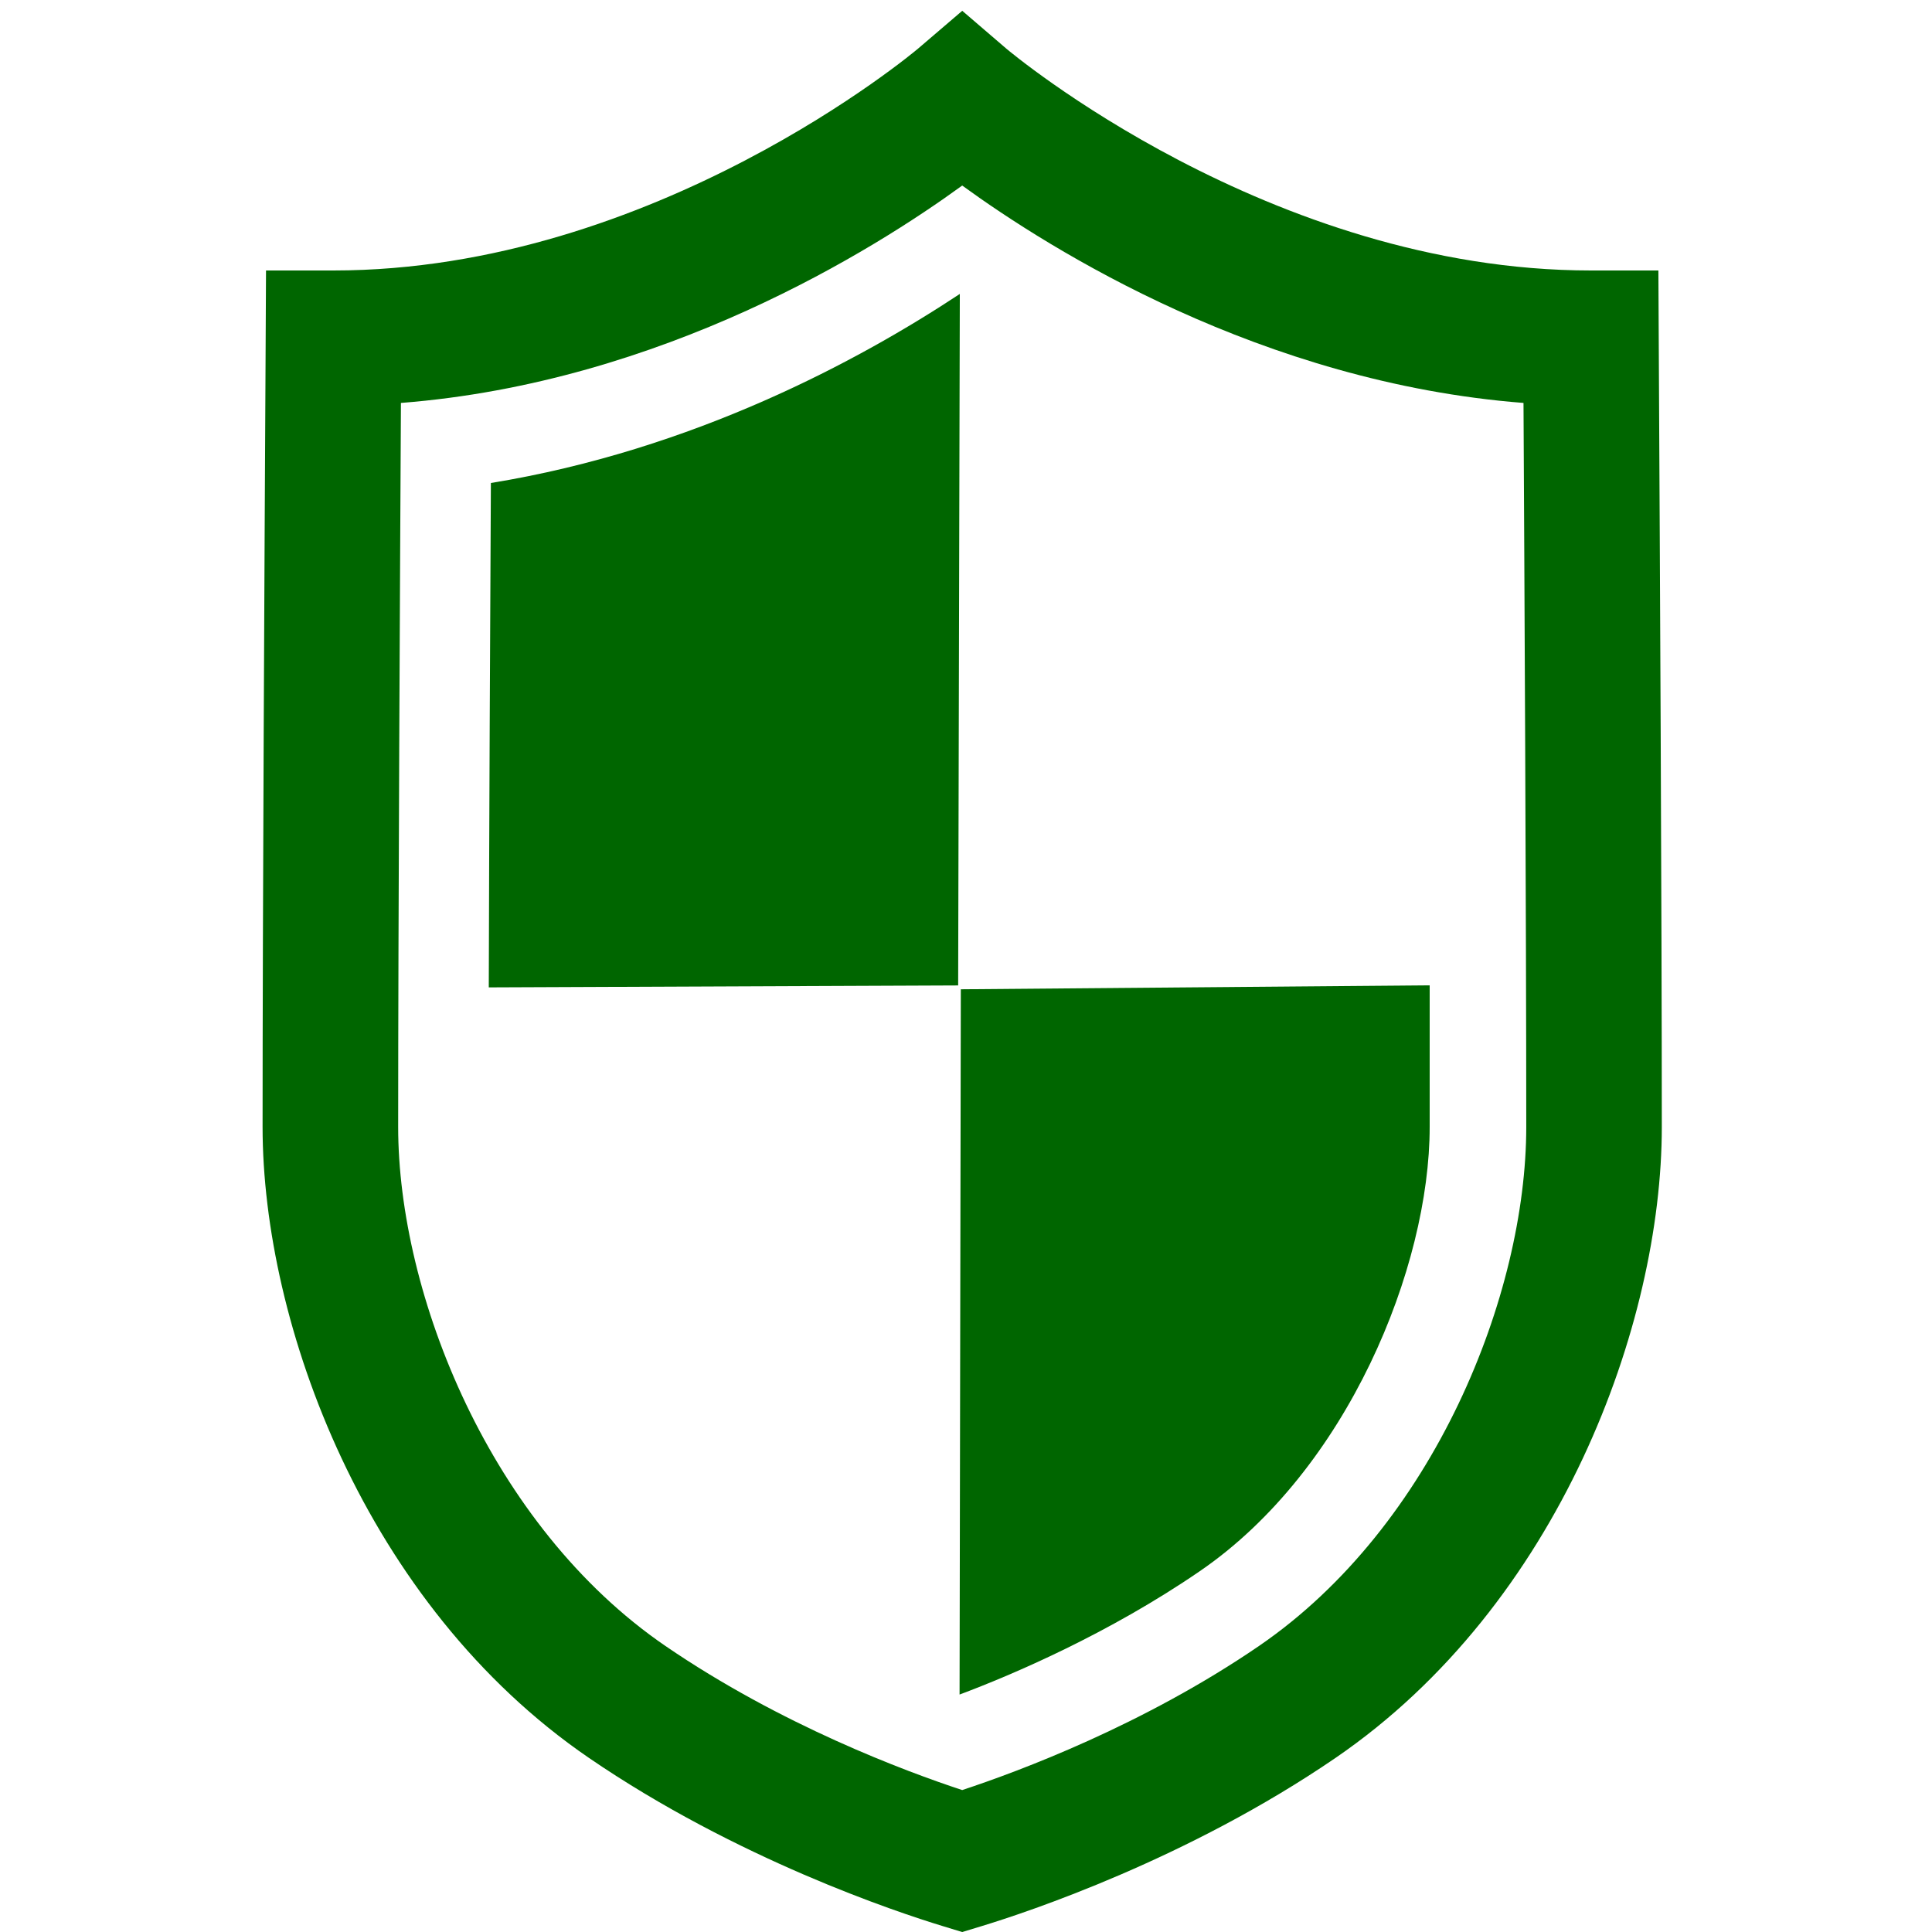 <svg fill="#006600" xmlns="http://www.w3.org/2000/svg" xmlns:xlink="http://www.w3.org/1999/xlink" xmlns:a="http://ns.adobe.com/AdobeSVGViewerExtensions/3.0/" version="1.1" x="0px" y="0px" viewBox="-13.591 -0.559 100 100" enable-background="new -13.591 -0.559 100 100" xml:space="preserve"><path d="M36.076,87.15c2.732-1.021,7.715-3.151,12.428-6.381c7.665-5.245,11.905-15.764,11.905-22.998c0-2.188,0-7.33,0-7.33  l-24.268,0.205L36.076,87.15z"></path><path d="M11.817,24.441C11.78,31.534,11.729,42,11.708,50.548l24.295-0.101l0.086-35.792C30.9,18.086,22.31,22.729,11.817,24.441z"></path><path d="M72.278,19.521l-0.031-6.08h-3.49c-16.622,0-30.129-11.37-30.259-11.481L36.215,0l-2.284,1.954  C33.797,2.069,20.29,13.441,3.668,13.441h-3.49l-0.031,6.08C0.106,27.021,0,46.93,0,57.771c0,10.16,5.285,24.713,16.89,32.657  c7.647,5.233,15.94,7.984,18.3,8.703l1.022,0.312l1.022-0.311c2.36-0.719,10.656-3.47,18.3-8.701  c11.604-7.944,16.89-22.494,16.89-32.654C72.425,46.936,72.318,27.021,72.278,19.521z M51.571,84.638  c-5.975,4.088-12.427,6.489-15.359,7.456c-2.932-0.966-9.382-3.366-15.358-7.456C11.771,78.419,7.018,66.415,7.018,57.771  c0-10.479,0.1-29.476,0.143-37.474c13.541-1.055,24.483-7.929,29.052-11.252c4.569,3.323,15.511,10.197,29.052,11.252  c0.043,7.999,0.143,26.995,0.143,37.474C65.407,66.415,60.654,78.419,51.571,84.638z"></path></svg>